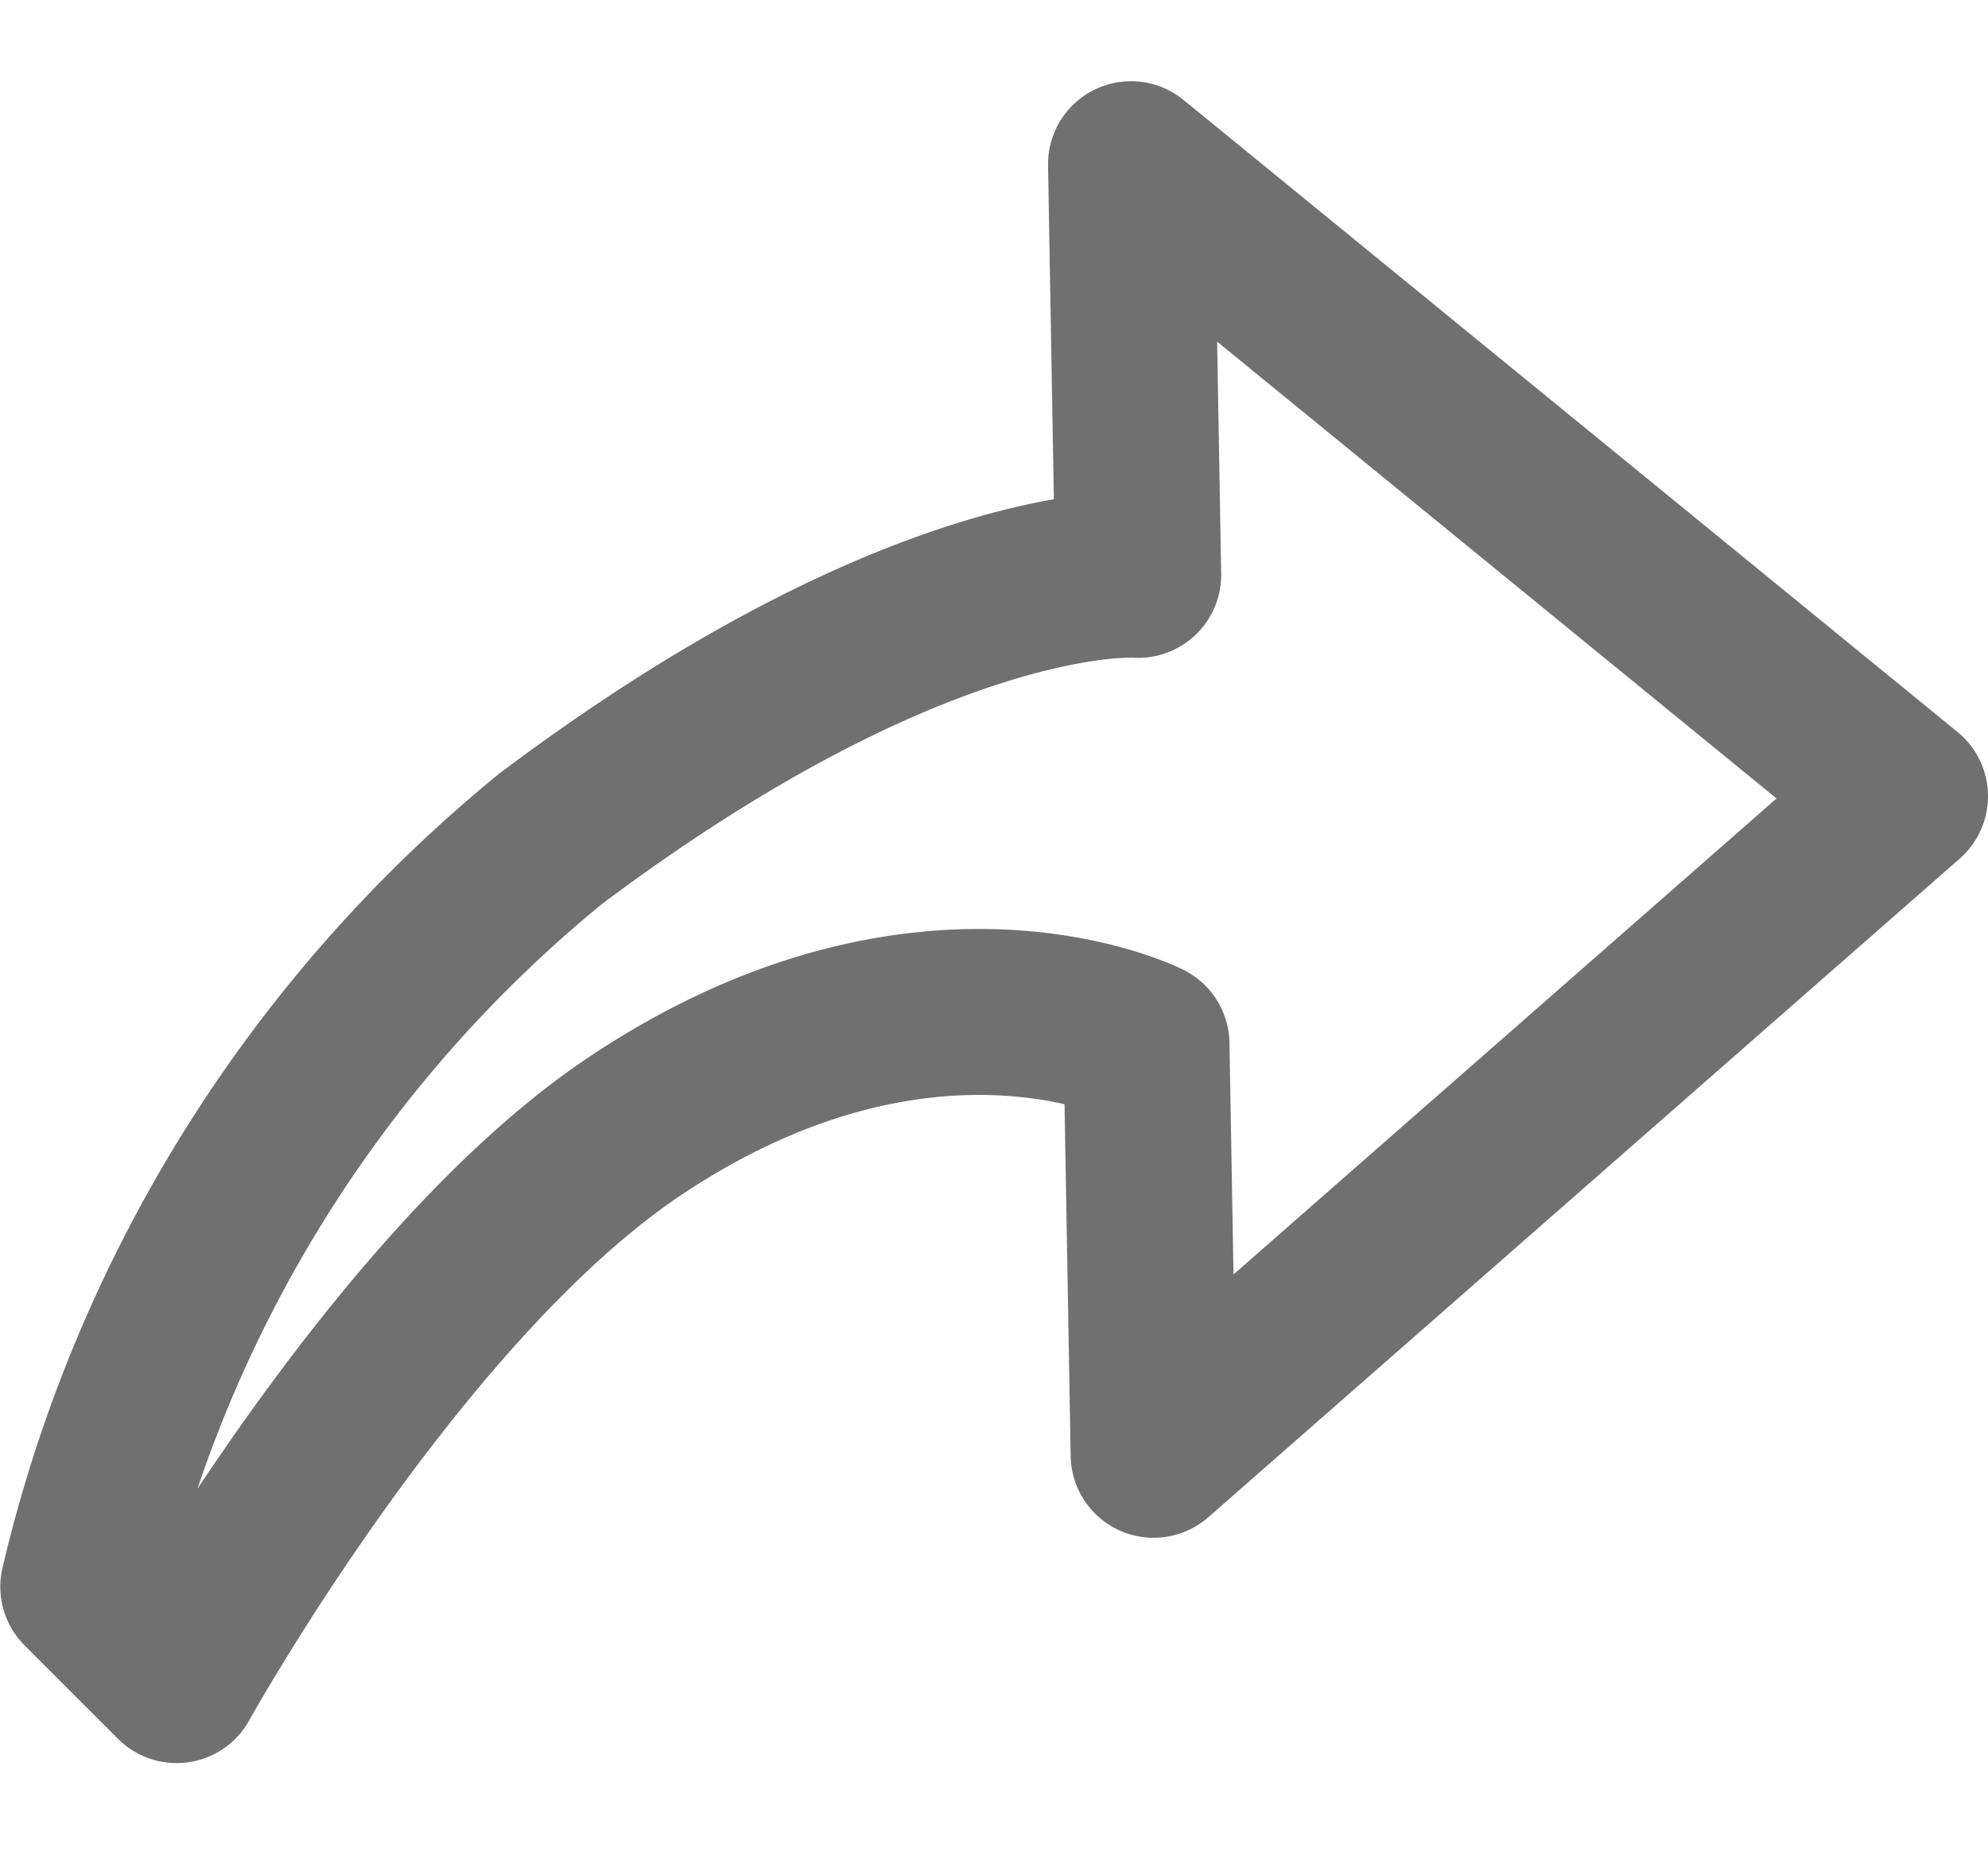 <svg xmlns="http://www.w3.org/2000/svg" width="19.164" height="18" viewBox="0 0 19.164 18">
  <g id="Grupo_3678" data-name="Grupo 3678" transform="translate(0.8 0)">
    <rect id="Rectángulo_2783" data-name="Rectángulo 2783" width="18" height="18" transform="translate(0 0)" fill="none"/>
    <path id="Trazado_2505" data-name="Trazado 2505" d="M458.672,237.249l-.069-3.959,7.461,6.093-7.243,6.349-.069-3.959s-2.137-1.081-4.935.793c-2.314,1.55-4.414,5.338-4.414,5.338l-.9-.9a13.2,13.2,0,0,1,4.508-7.213C456.617,237.084,458.672,237.249,458.672,237.249Z" transform="translate(-448.5 -231.707)" fill="none" stroke="#707070" stroke-linecap="round" stroke-linejoin="round" stroke-width="1.6" style="isolation: isolate"/>
  </g>
</svg>
